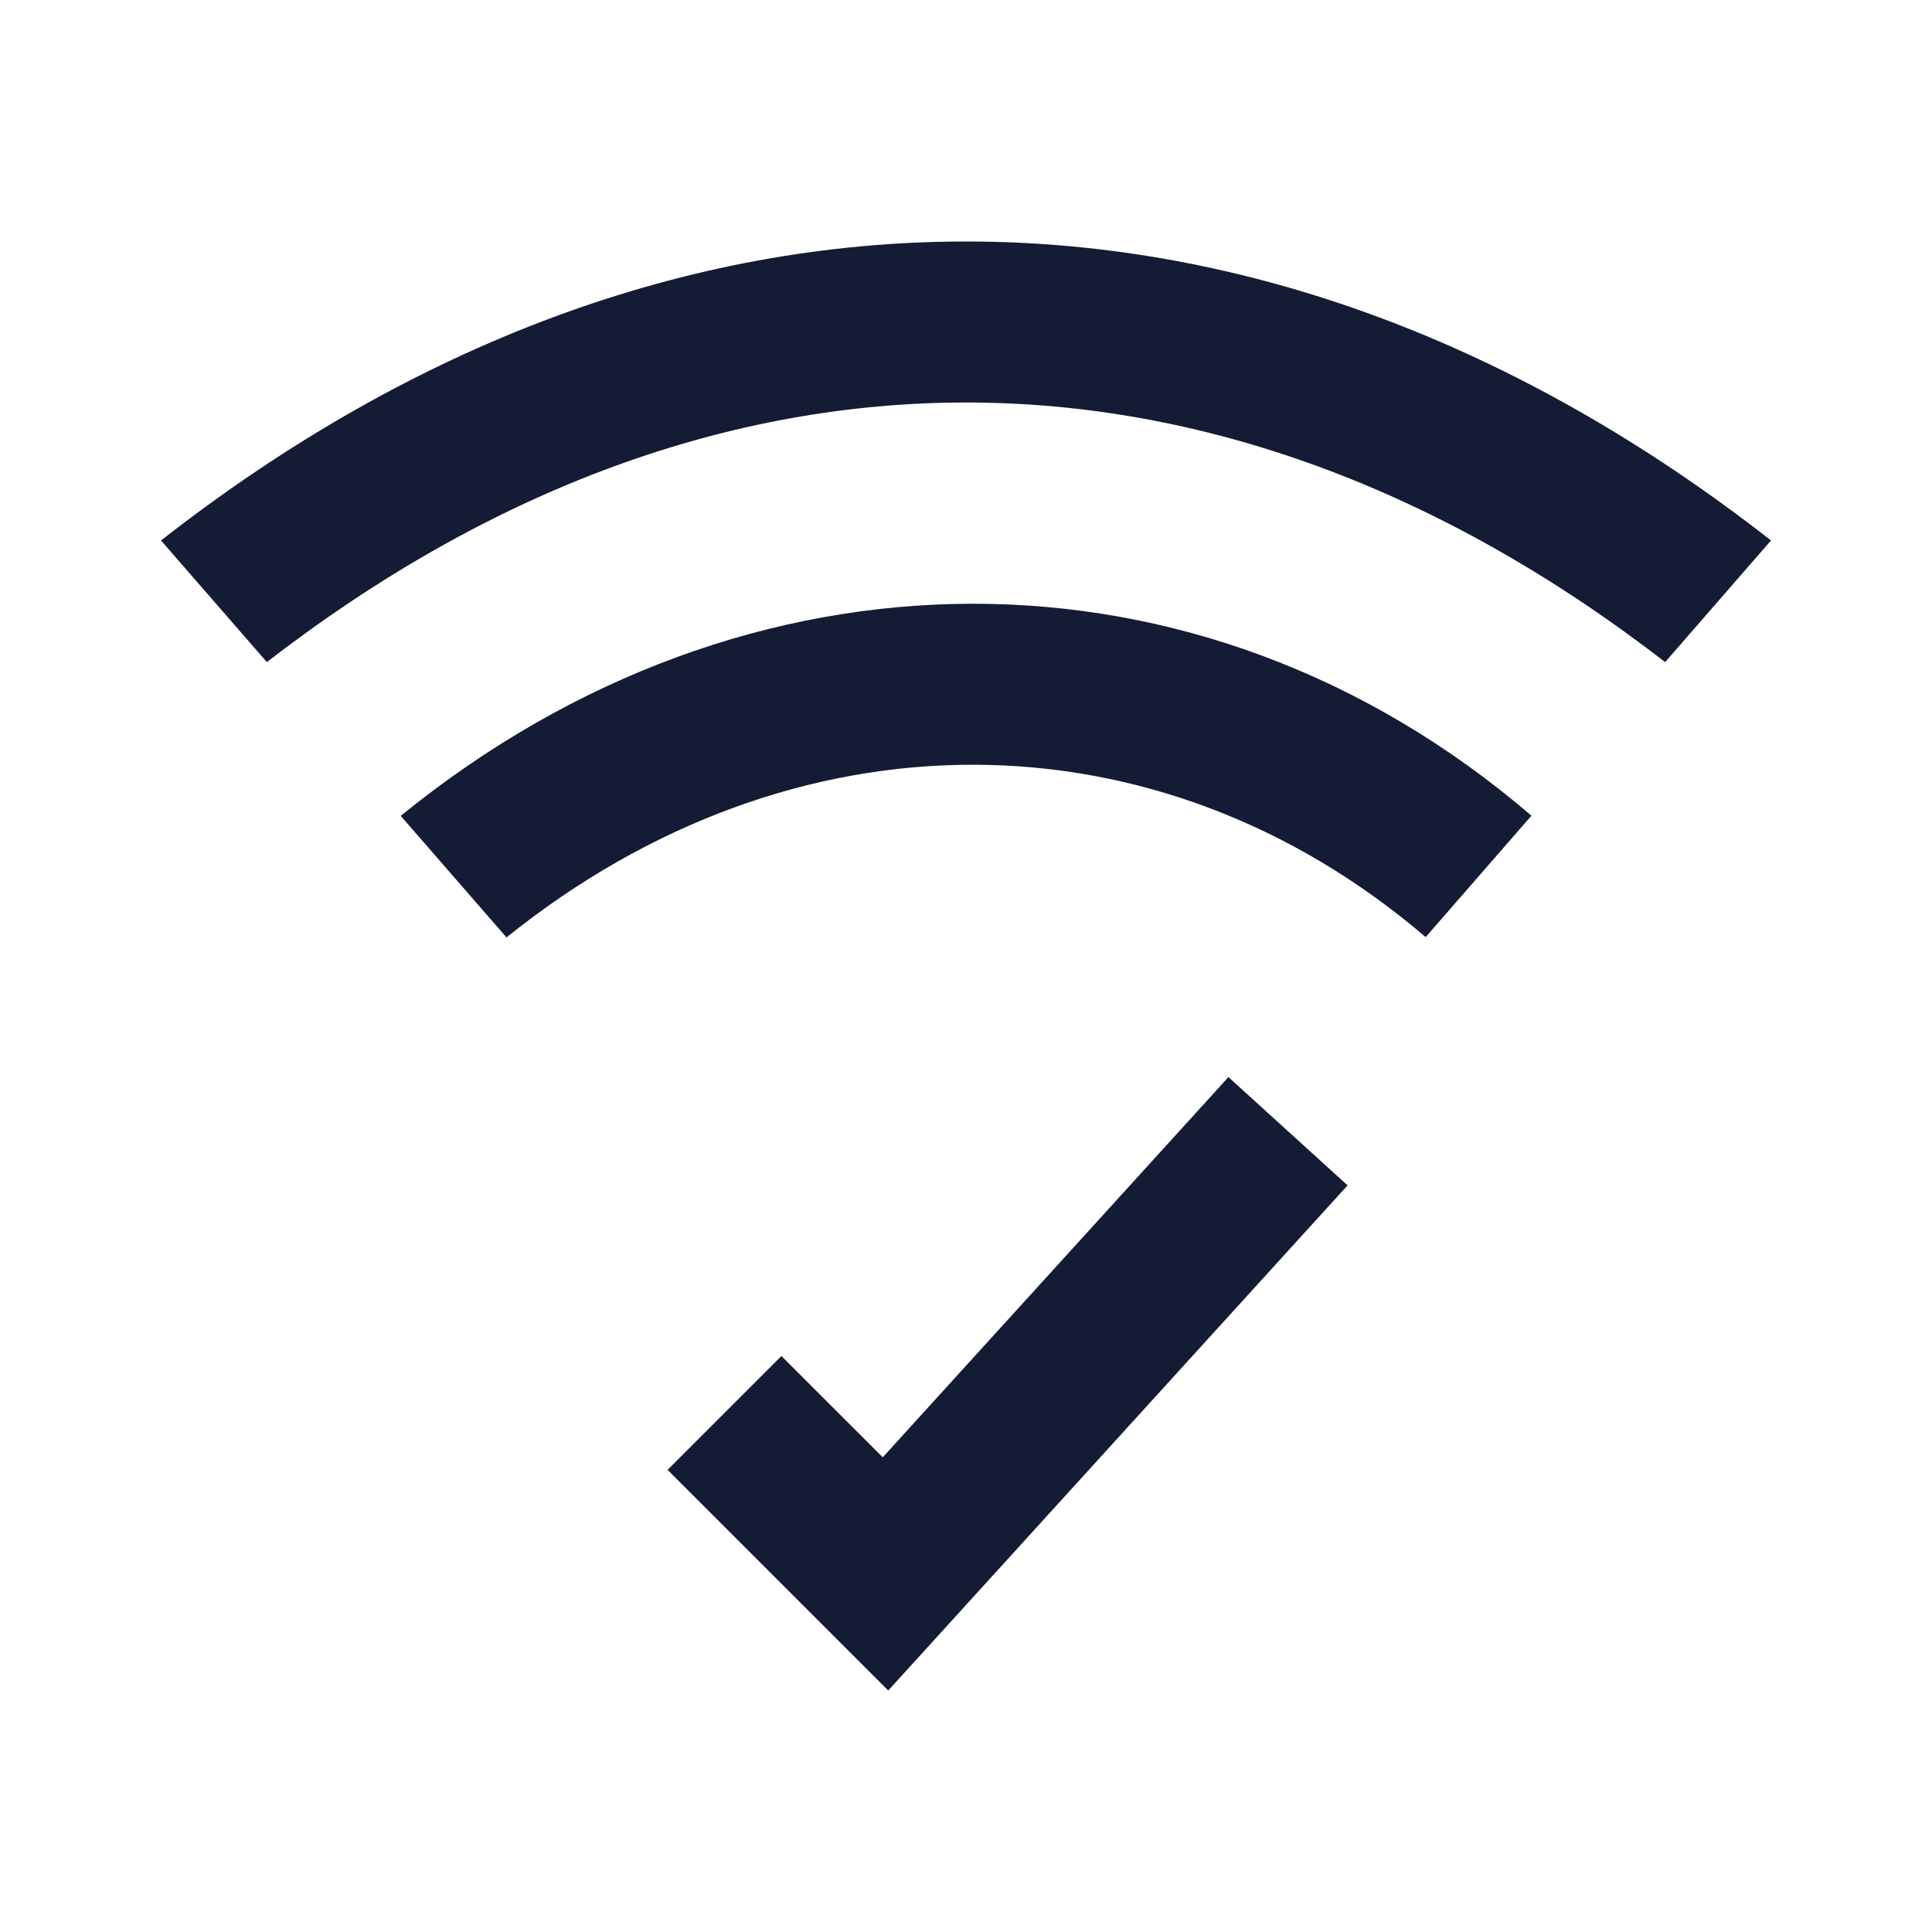 <svg width="24" height="24" viewBox="0 0 24 24" fill="none" xmlns="http://www.w3.org/2000/svg">
<path d="M22 6.714C18.867 4.264 15.456 3 12 3C8.544 3 5.133 4.264 2 6.714L3.315 8.225C6.126 6.05 9.085 5 12 5C14.915 5 17.874 6.05 20.685 8.225L22 6.714Z" fill="#141B34"/>
<path d="M17.71 11.641L19.024 10.133C14.916 6.606 9.275 6.638 4.978 10.135L6.292 11.645C9.864 8.771 14.39 8.8 17.71 11.641Z" fill="#141B34"/>
<path fill-rule="evenodd" clip-rule="evenodd" d="M16.74 14.725L11.034 21L8.293 18.259L9.707 16.845L10.966 18.103L15.26 13.38L16.74 14.725Z" fill="#141B34"/>
</svg>
